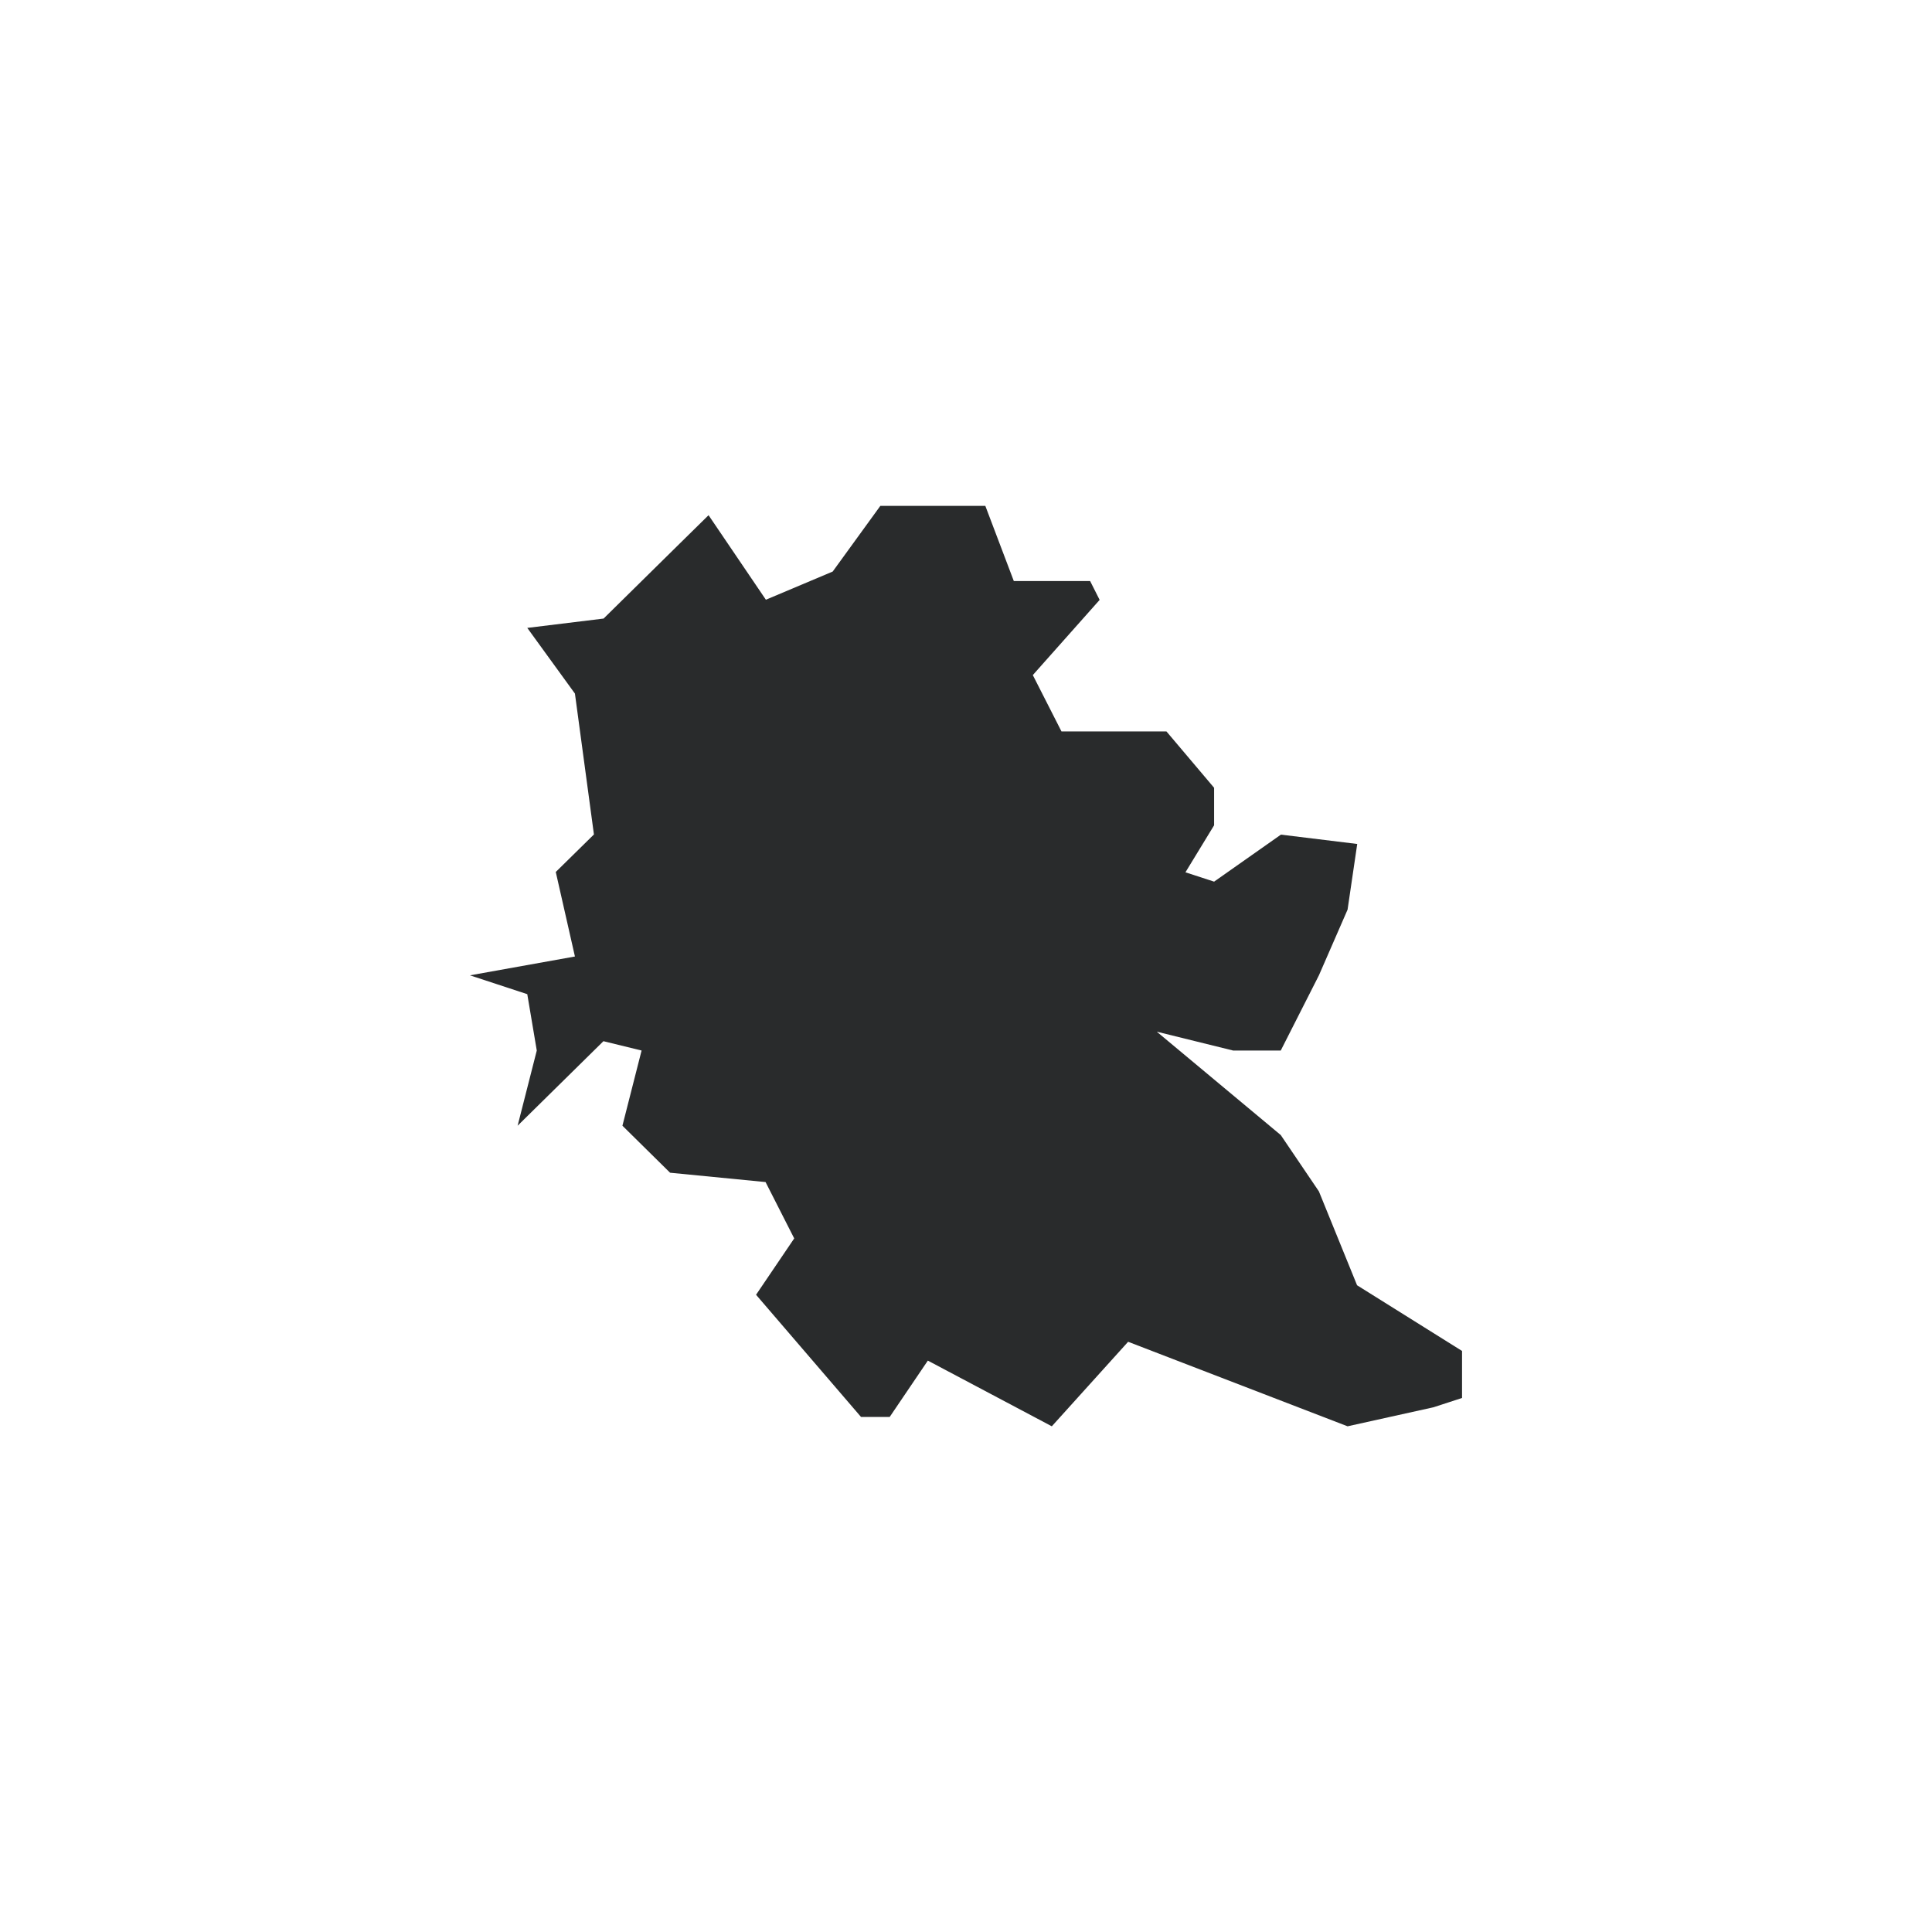 <?xml version="1.0" encoding="utf-8"?>
<!-- Generator: Adobe Illustrator 23.0.2, SVG Export Plug-In . SVG Version: 6.00 Build 0)  -->
<svg version="1.1" id="Layer_1" xmlns="http://www.w3.org/2000/svg" xmlns:xlink="http://www.w3.org/1999/xlink" x="0px" y="0px"
	 viewBox="0 0 1200 1200" style="enable-background:new 0 0 1200 1200;" xml:space="preserve">
<style type="text/css">
	.st0{fill:#292B2C;}
</style>
<title>narail</title>
<path id="path2205" class="st0" d="M357.1,430.8L327.5,390l47.4-5.8l47.4-46.7l17.8-17.5l35.6,52.5l41.5-17.5l29.6-40.8h65.2
	l17.7,46.7h47.4l5.9,11.7l-41.5,46.7l17.8,35h65.2l29.6,35v23.3l-17.8,29.2l17.8,5.8l41.5-29.2l47.4,5.8L837,565l-17.8,40.8
	l-23.7,46.7h-29.6l-47.4-11.7l77,64.2l23.7,35l23.7,58.3l65.2,40.8v29.2l-17.8,5.8L837,885.9l-136.3-52.5l-47.4,52.5l-77-40.8
	l-23.7,35h-17.8l-65.2-75.9l23.7-35l-17.8-35l-59.3-5.8l-29.6-29.2l11.9-46.7l-23.7-5.8l-53.3,52.5l11.9-46.7l-5.9-35l-35.6-11.7
	l65.2-11.7l-11.9-52.5l23.7-23.3L357.1,430.8L357.1,430.8z"/>
</svg>
